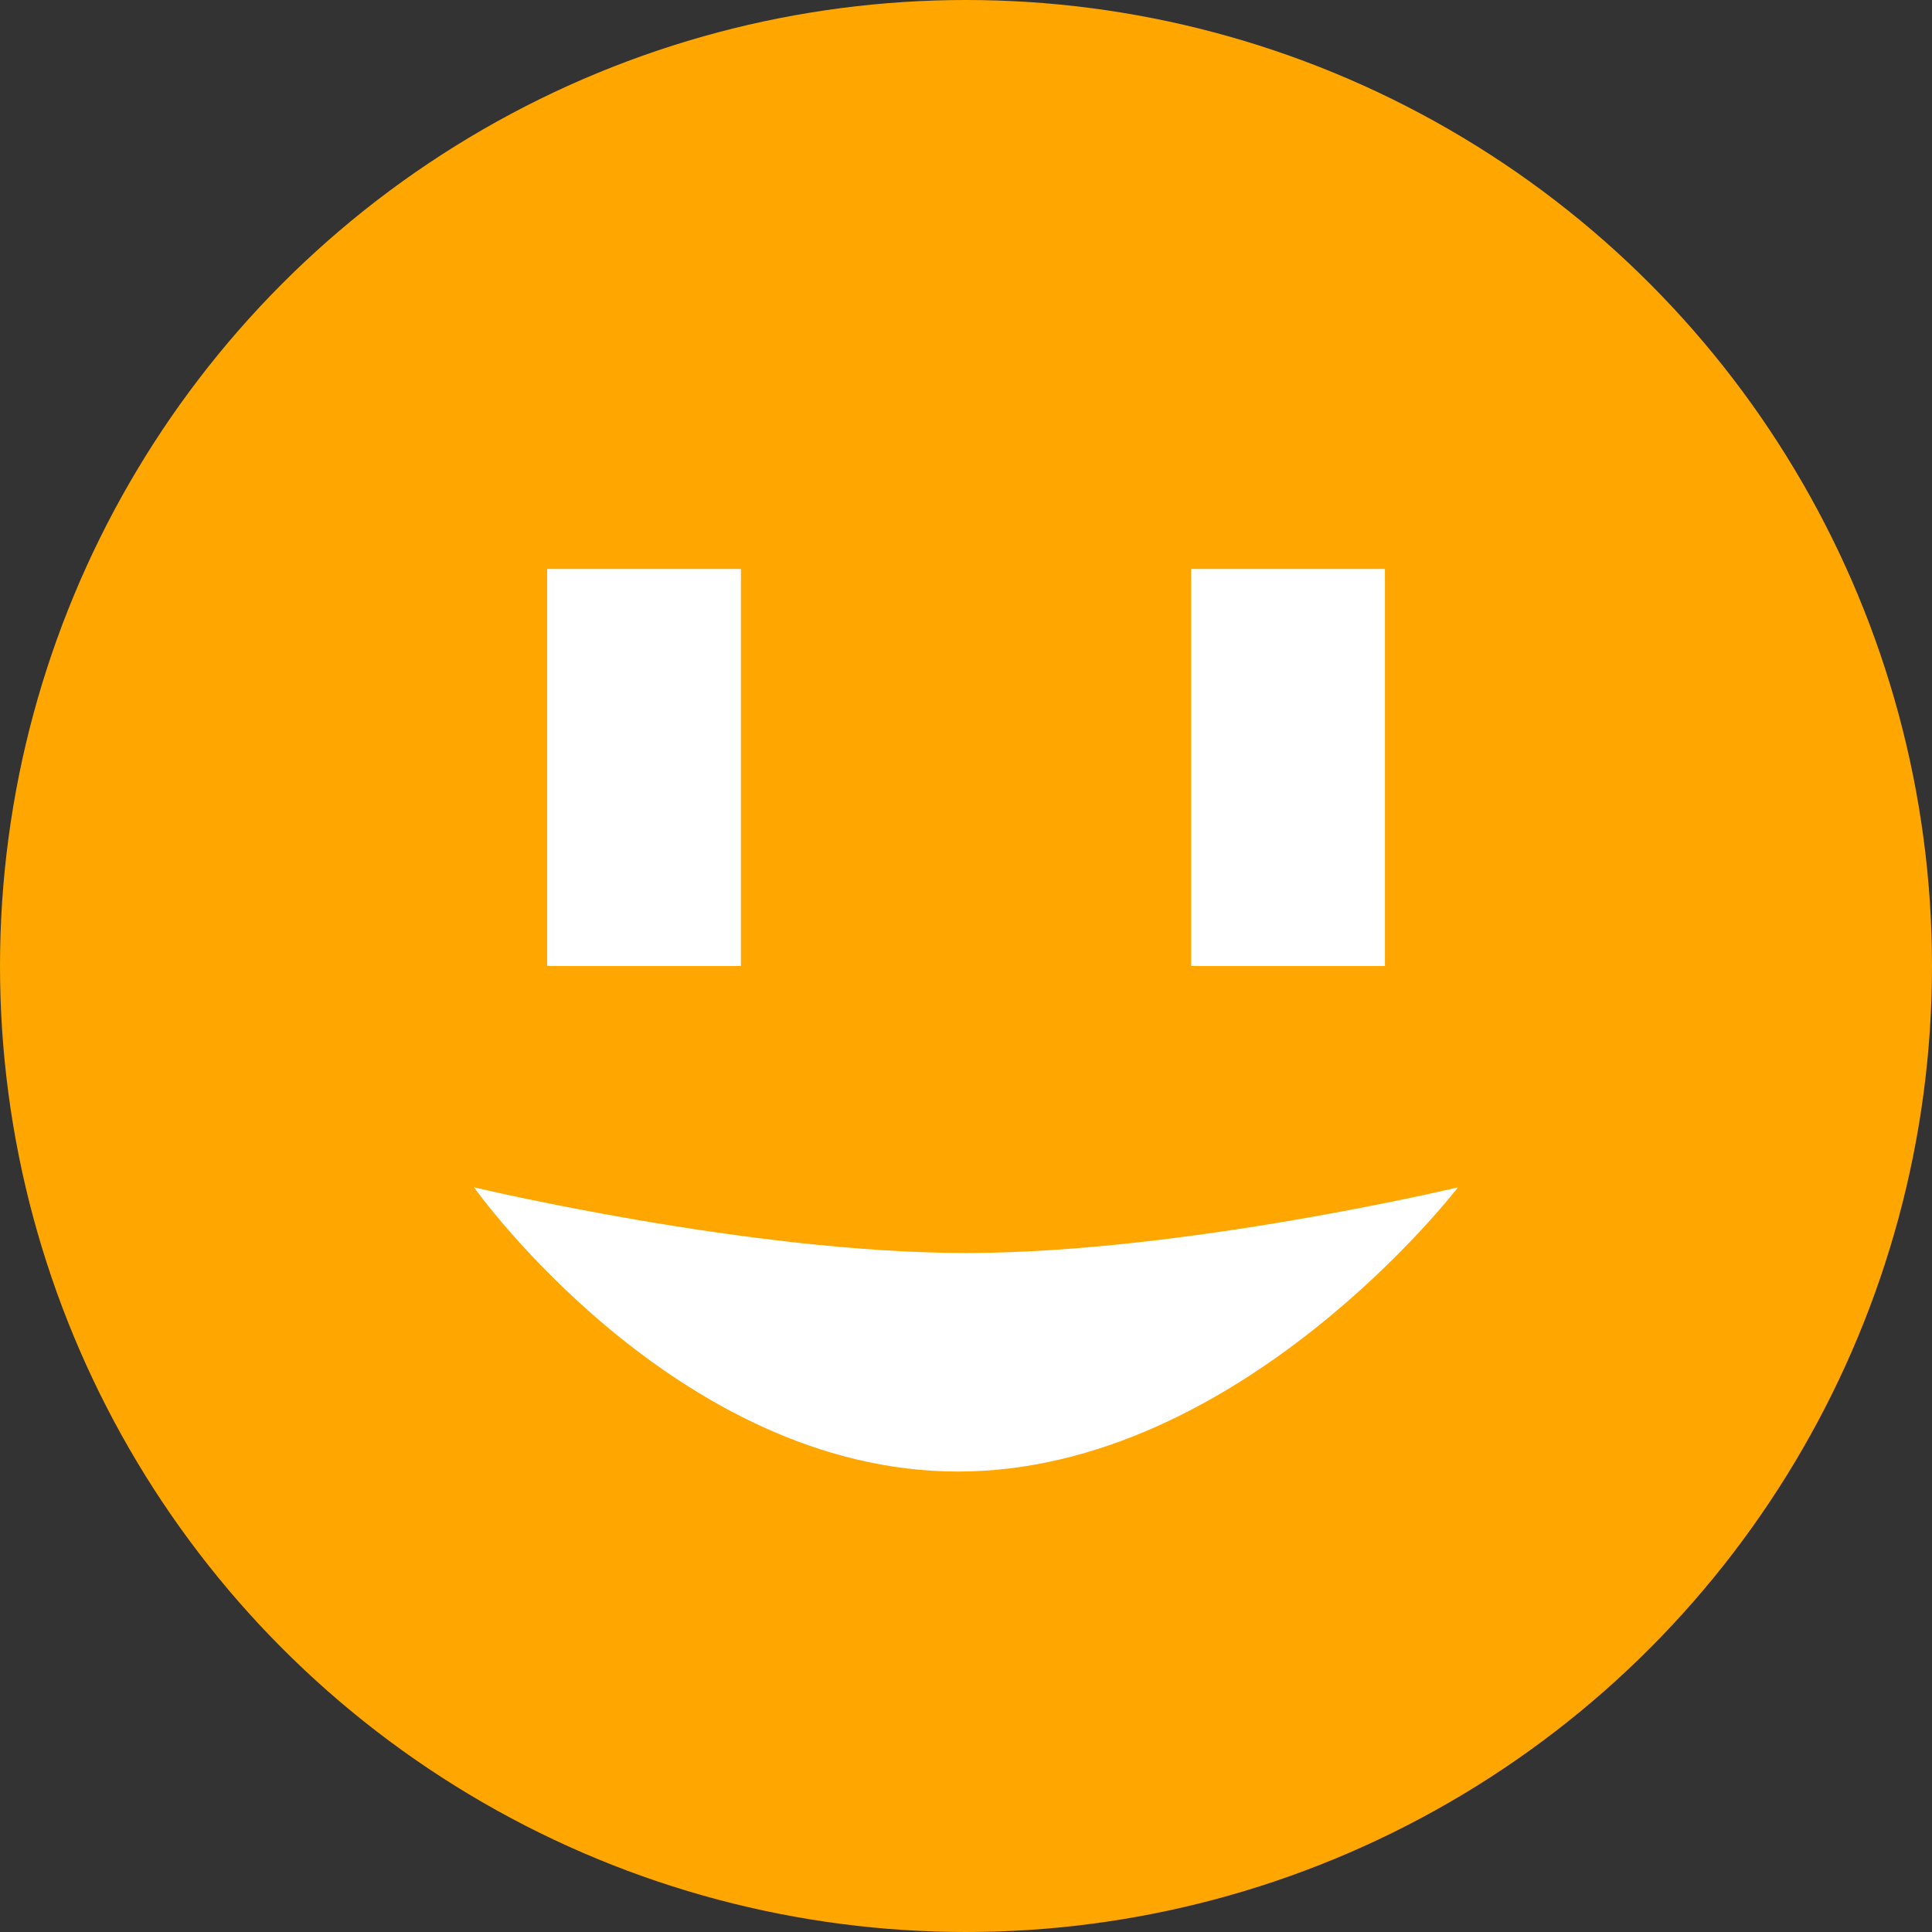 <?xml version="1.0" encoding="utf-8"?>
<!-- Generator: Adobe Illustrator 14.0.0, SVG Export Plug-In . SVG Version: 6.00 Build 43363)  -->
<!DOCTYPE svg PUBLIC "-//W3C//DTD SVG 1.1//EN" "http://www.w3.org/Graphics/SVG/1.1/DTD/svg11.dtd">
<svg version="1.1" id="Ebene_1" xmlns="http://www.w3.org/2000/svg" xmlns:xlink="http://www.w3.org/1999/xlink" x="0px" y="0px"
	 width="18px" height="18px" viewBox="0 0 18 18" enable-background="new 0 0 18 18" xml:space="preserve">
<rect x="0" y="0" width="18" height="18" fill="#333333" stroke="none"/>
<g>
	<circle fill="#FFA700" cx="9" cy="9" r="9"/>
	<path fill="#FFFFFF" d="M13.584,11.062c0,0-2.029,2.648-4.659,2.648s-4.509-2.648-4.509-2.648S6.982,11.674,9,11.674
		S13.584,11.062,13.584,11.062z"/>
</g>
<g>
	<g>
		<rect x="5.098" y="5.301" fill="#FFFFFF" width="1.805" height="3.699"/>
	</g>
</g>
<g>
	<g>
		<rect x="11.098" y="5.301" fill="#FFFFFF" width="1.805" height="3.699"/>
	</g>
</g>
</svg>
